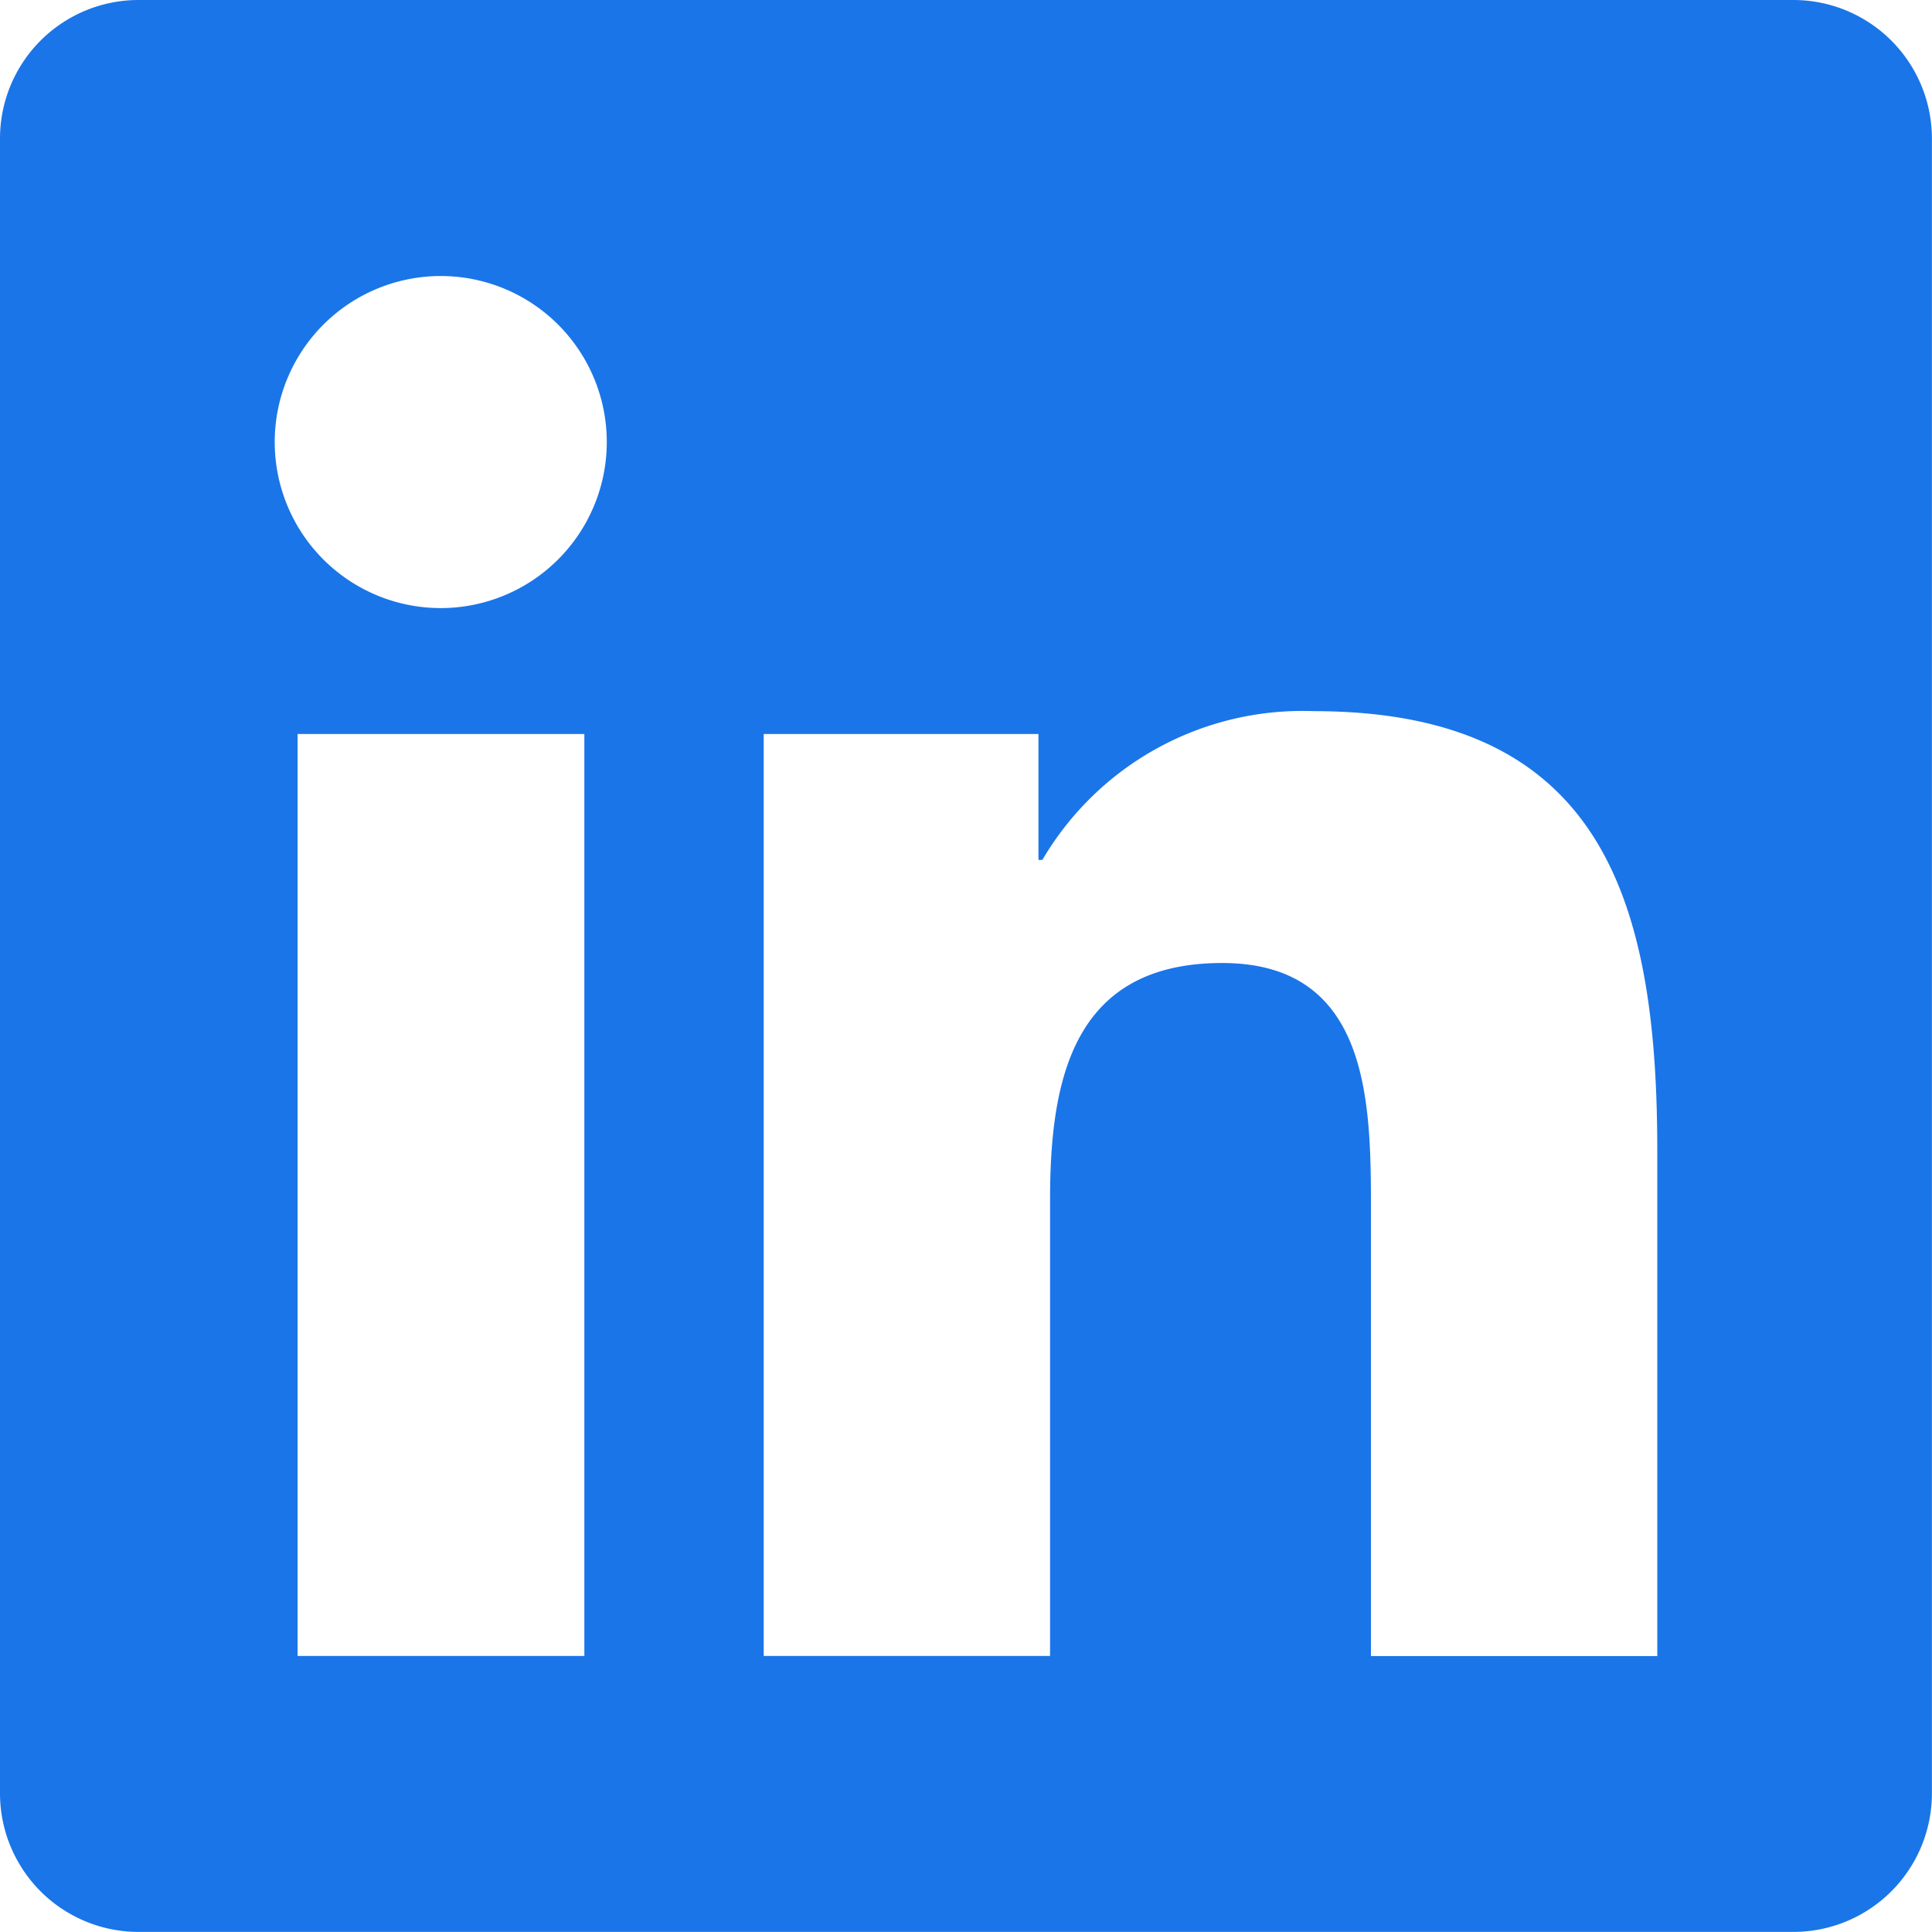 <svg xmlns="http://www.w3.org/2000/svg" width="22.307" height="22.307" viewBox="0 0 22.307 22.307"><defs><style>.a{fill:#1a75e8;}</style></defs><path class="a" d="M20.713,2.25H1.588A1.6,1.6,0,0,0,0,3.858v19.09a1.6,1.6,0,0,0,1.588,1.608H20.713a1.6,1.6,0,0,0,1.593-1.608V3.858A1.6,1.6,0,0,0,20.713,2.25ZM6.742,21.37H3.436V10.725H6.747V21.37ZM5.089,9.271A1.917,1.917,0,1,1,7.006,7.354,1.918,1.918,0,0,1,5.089,9.271Zm14.046,12.1H15.829V16.192c0-1.235-.025-2.823-1.718-2.823-1.723,0-1.987,1.344-1.987,2.734V21.37H8.818V10.725H11.99v1.454h.045a3.482,3.482,0,0,1,3.132-1.718c3.346,0,3.968,2.206,3.968,5.074Z" transform="translate(0 -2.25)"/></svg>